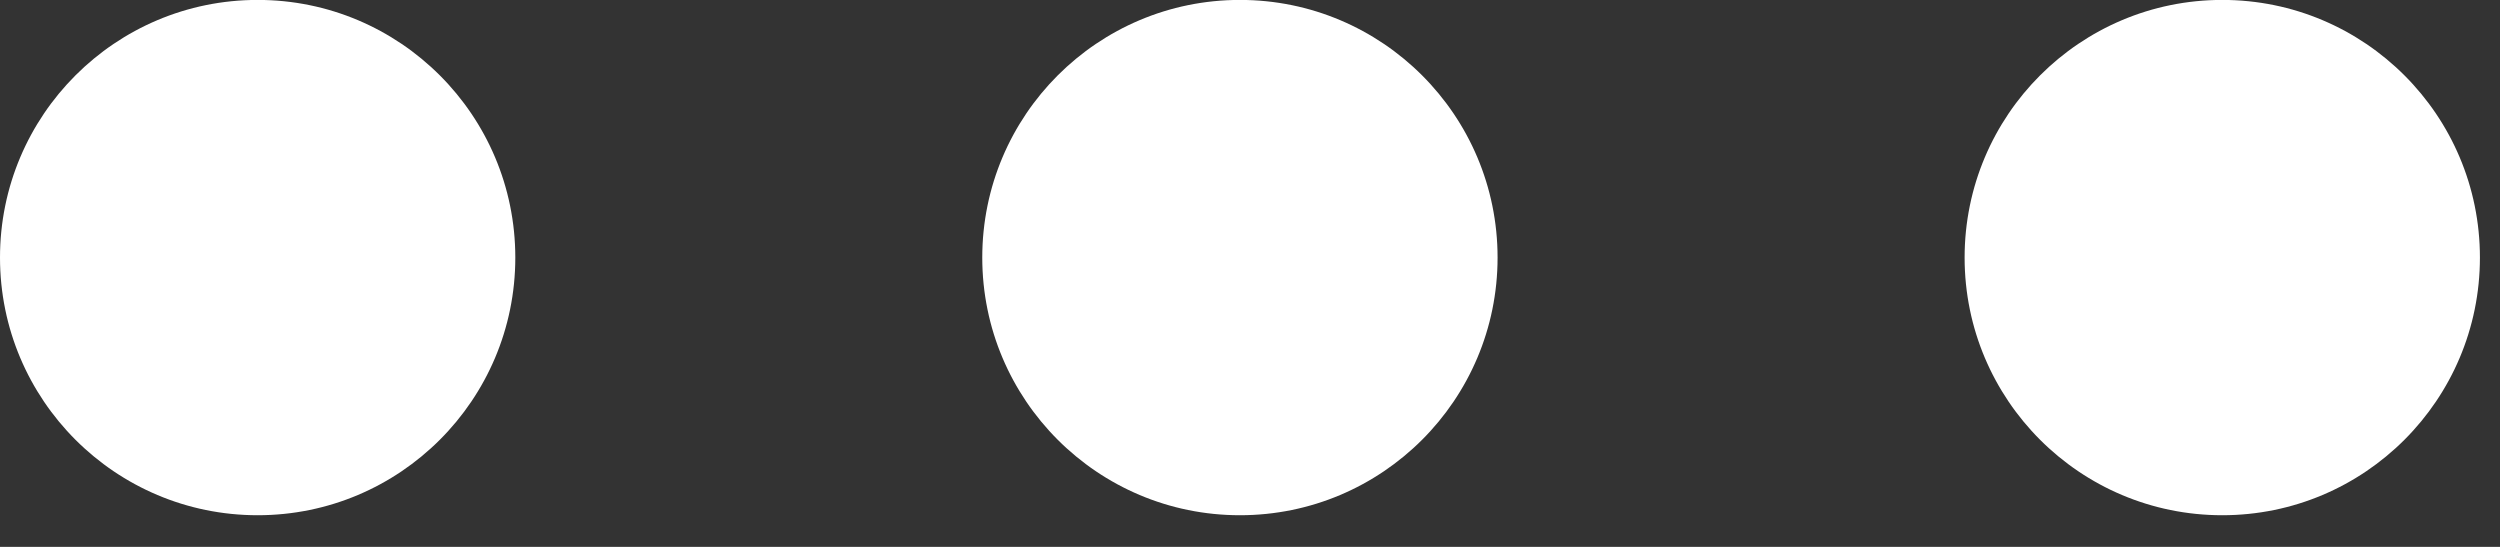 <svg width="32" height="7" viewBox="0 0 32 7" fill="none" xmlns="http://www.w3.org/2000/svg">
<rect x="0" y="0" width="32" height="7" fill="#333333" stroke="none"/>
<circle cx="3.298" cy="3.298" r="3.298" transform="matrix(1 0 0 -1 0 6.595)" fill="white"/>
<circle cx="3.298" cy="3.298" r="3.298" transform="matrix(1 0 0 -1 12.573 6.595)" fill="white"/>
<circle cx="3.298" cy="3.298" r="3.298" transform="matrix(1 0 0 -1 25.147 6.595)" fill="white"/>
</svg>
